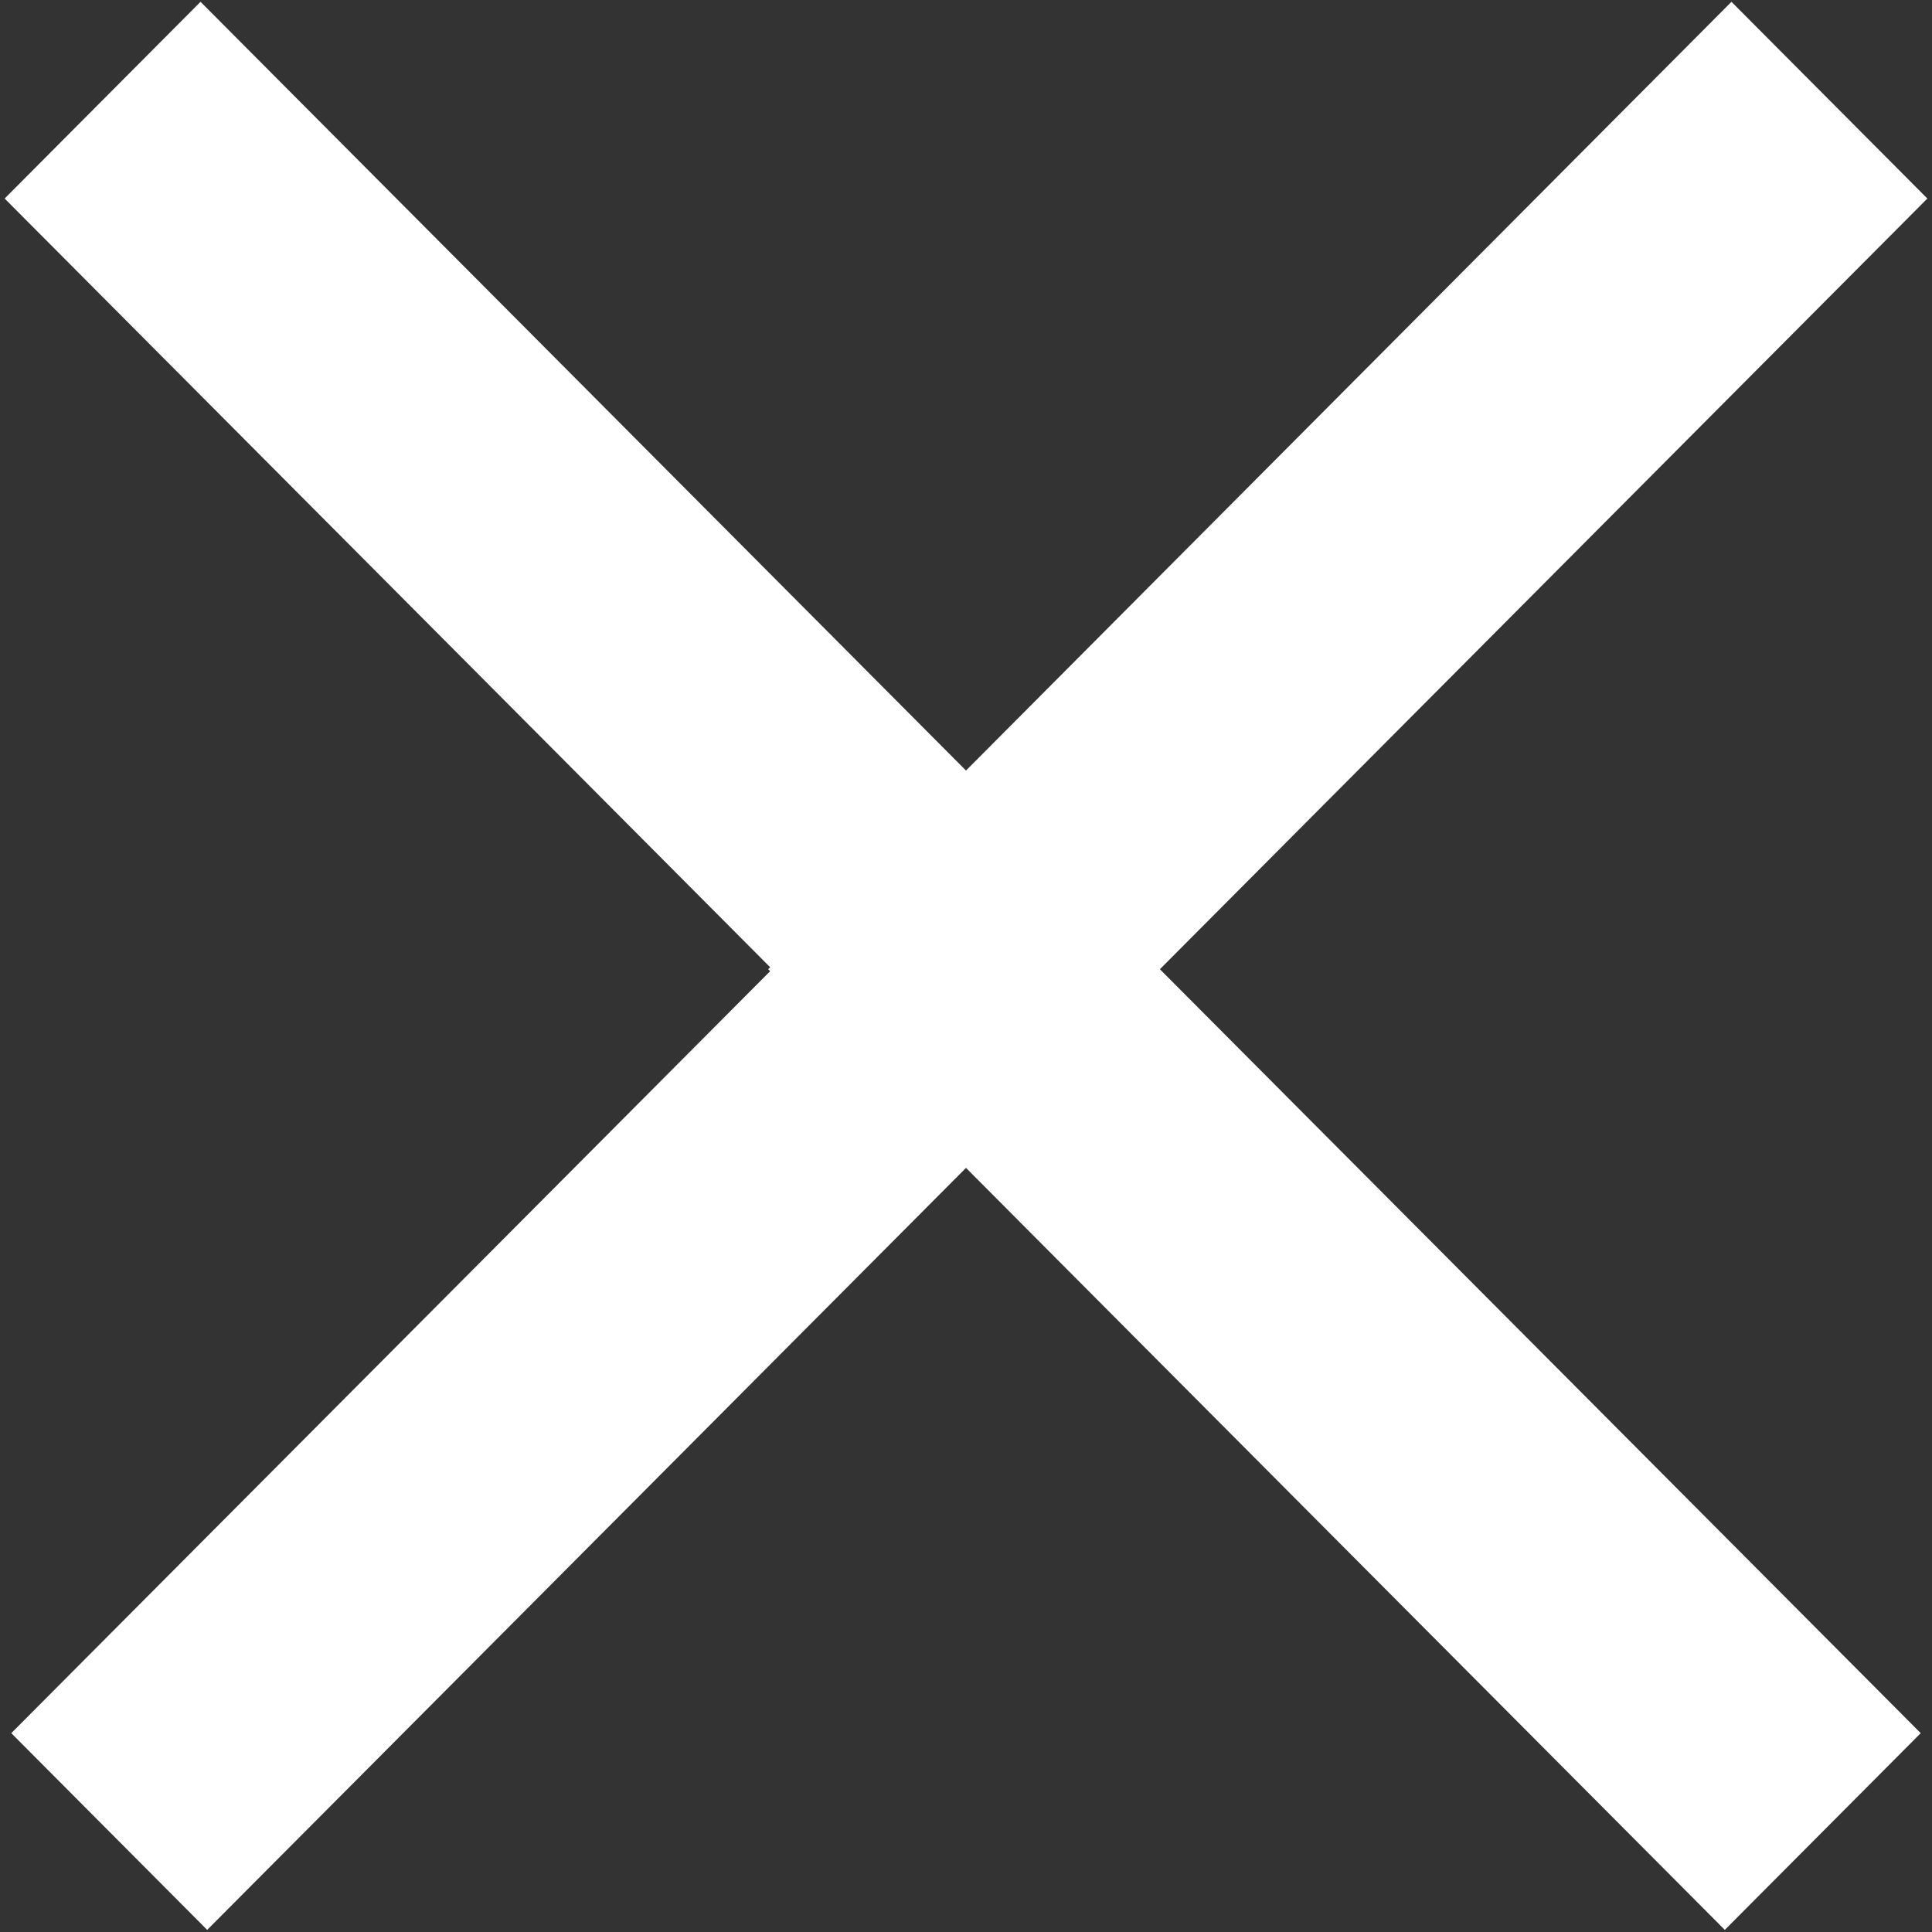 <svg xmlns="http://www.w3.org/2000/svg" xmlns:xlink="http://www.w3.org/1999/xlink" width="100" zoomAndPan="magnify" viewBox="0 0 75 75" height="100" preserveAspectRatio="xMidYMid meet" version="1.0"><rect x="0" y="0" width="75" height="75" fill="#333333" stroke="none"/><defs><clipPath id="id1"><path d="M 29.812 0 L 74.812 0 L 74.812 75 L 29.812 75 Z M 29.812 0 " clip-rule="nonzero"/></clipPath><clipPath id="id2"><path d="M 0.188 0 L 45 0 L 45 75 L 0.188 75 Z M 0.188 0 " clip-rule="nonzero"/></clipPath></defs><g clip-path="url(#id1)"><path fill="#ffffff" d="M 66.957 74.918 L 29.82 37.625 L 67.215 0.07 L 74.82 7.707 L 45.027 37.625 L 74.562 67.281 L 66.957 74.918 " fill-opacity="1" fill-rule="nonzero"/></g><g clip-path="url(#id2)"><path fill="#ffffff" d="M 8.043 74.918 L 45.18 37.625 L 7.785 0.07 L 0.18 7.707 L 29.973 37.625 L 0.438 67.281 L 8.043 74.918 " fill-opacity="1" fill-rule="nonzero"/></g></svg>
